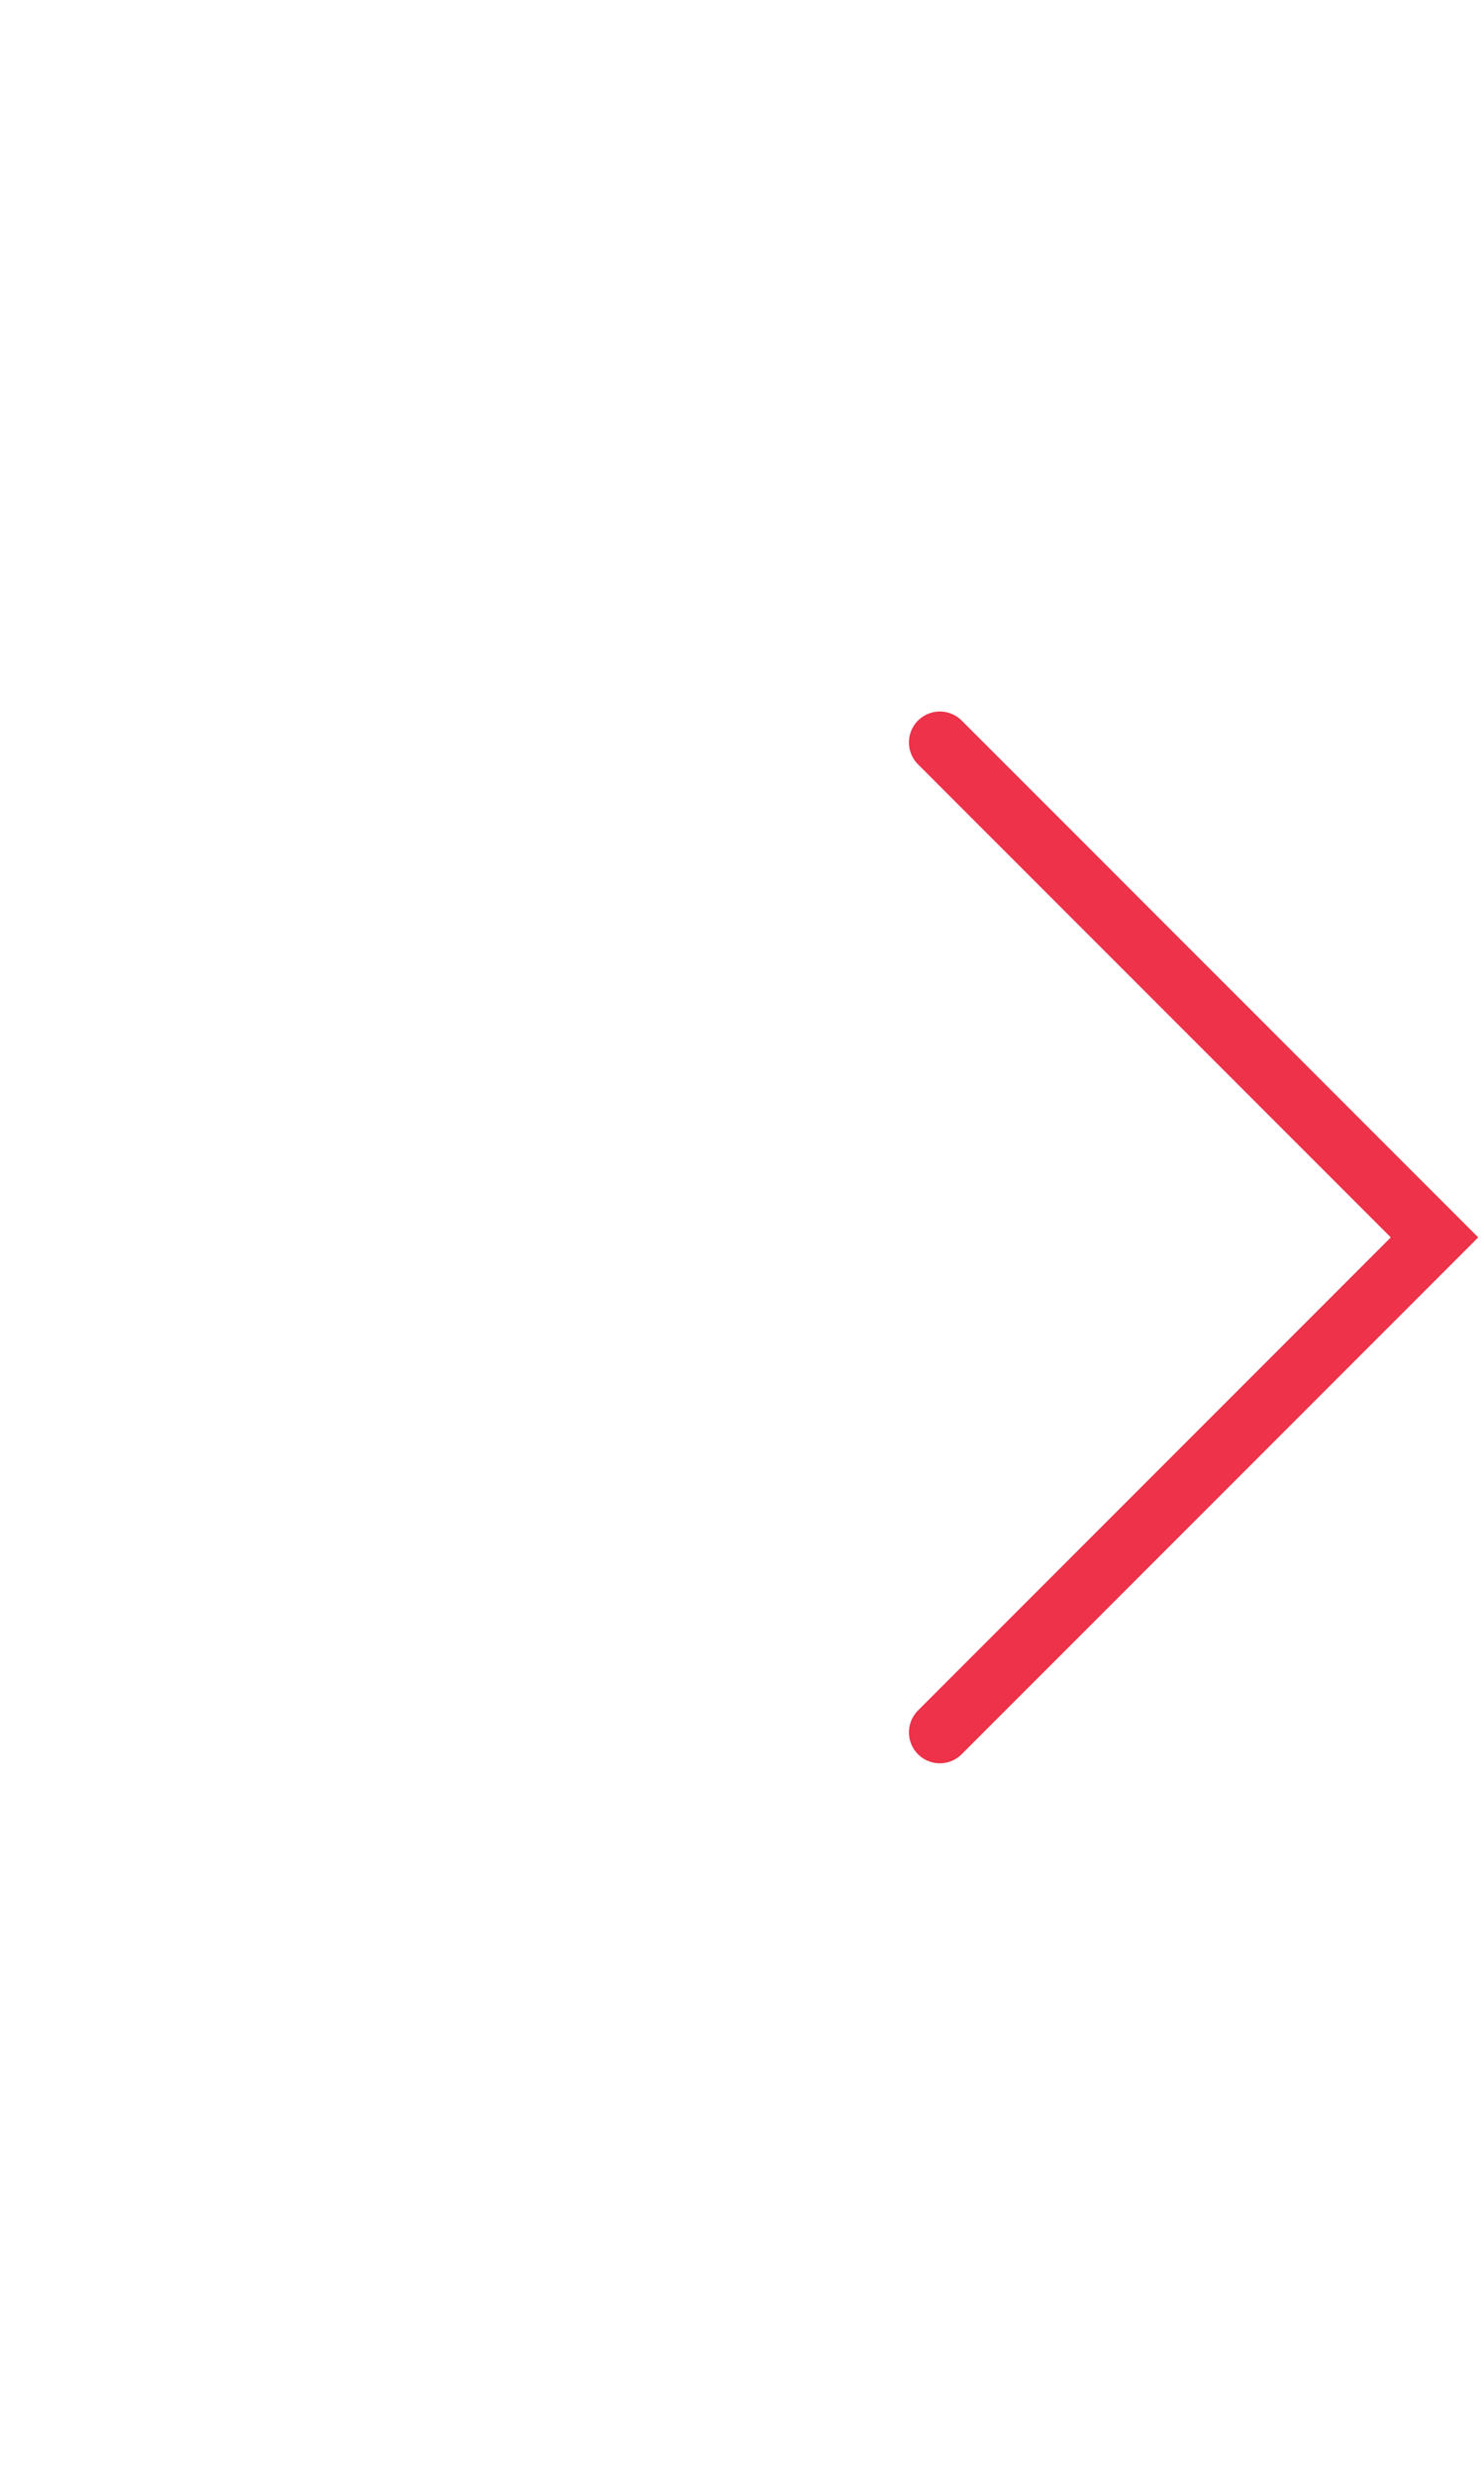 <svg xmlns="http://www.w3.org/2000/svg" id="prefix__btn_slider_next_on" width="60" height="100" viewBox="0 0 60 100">
    <path id="prefix__사각형_129" d="M0 0H60V100H0z" data-name="사각형 129" style="fill:transparent"/>
    <path id="prefix__패스_2542" d="M655.262 365.457l20 20-20 20" data-name="패스 2542" transform="translate(-617.263 -335.457)" style="fill:none;stroke:#ed3249;stroke-linecap:round;stroke-miterlimit:10;stroke-width:2.5px"/>
</svg>
